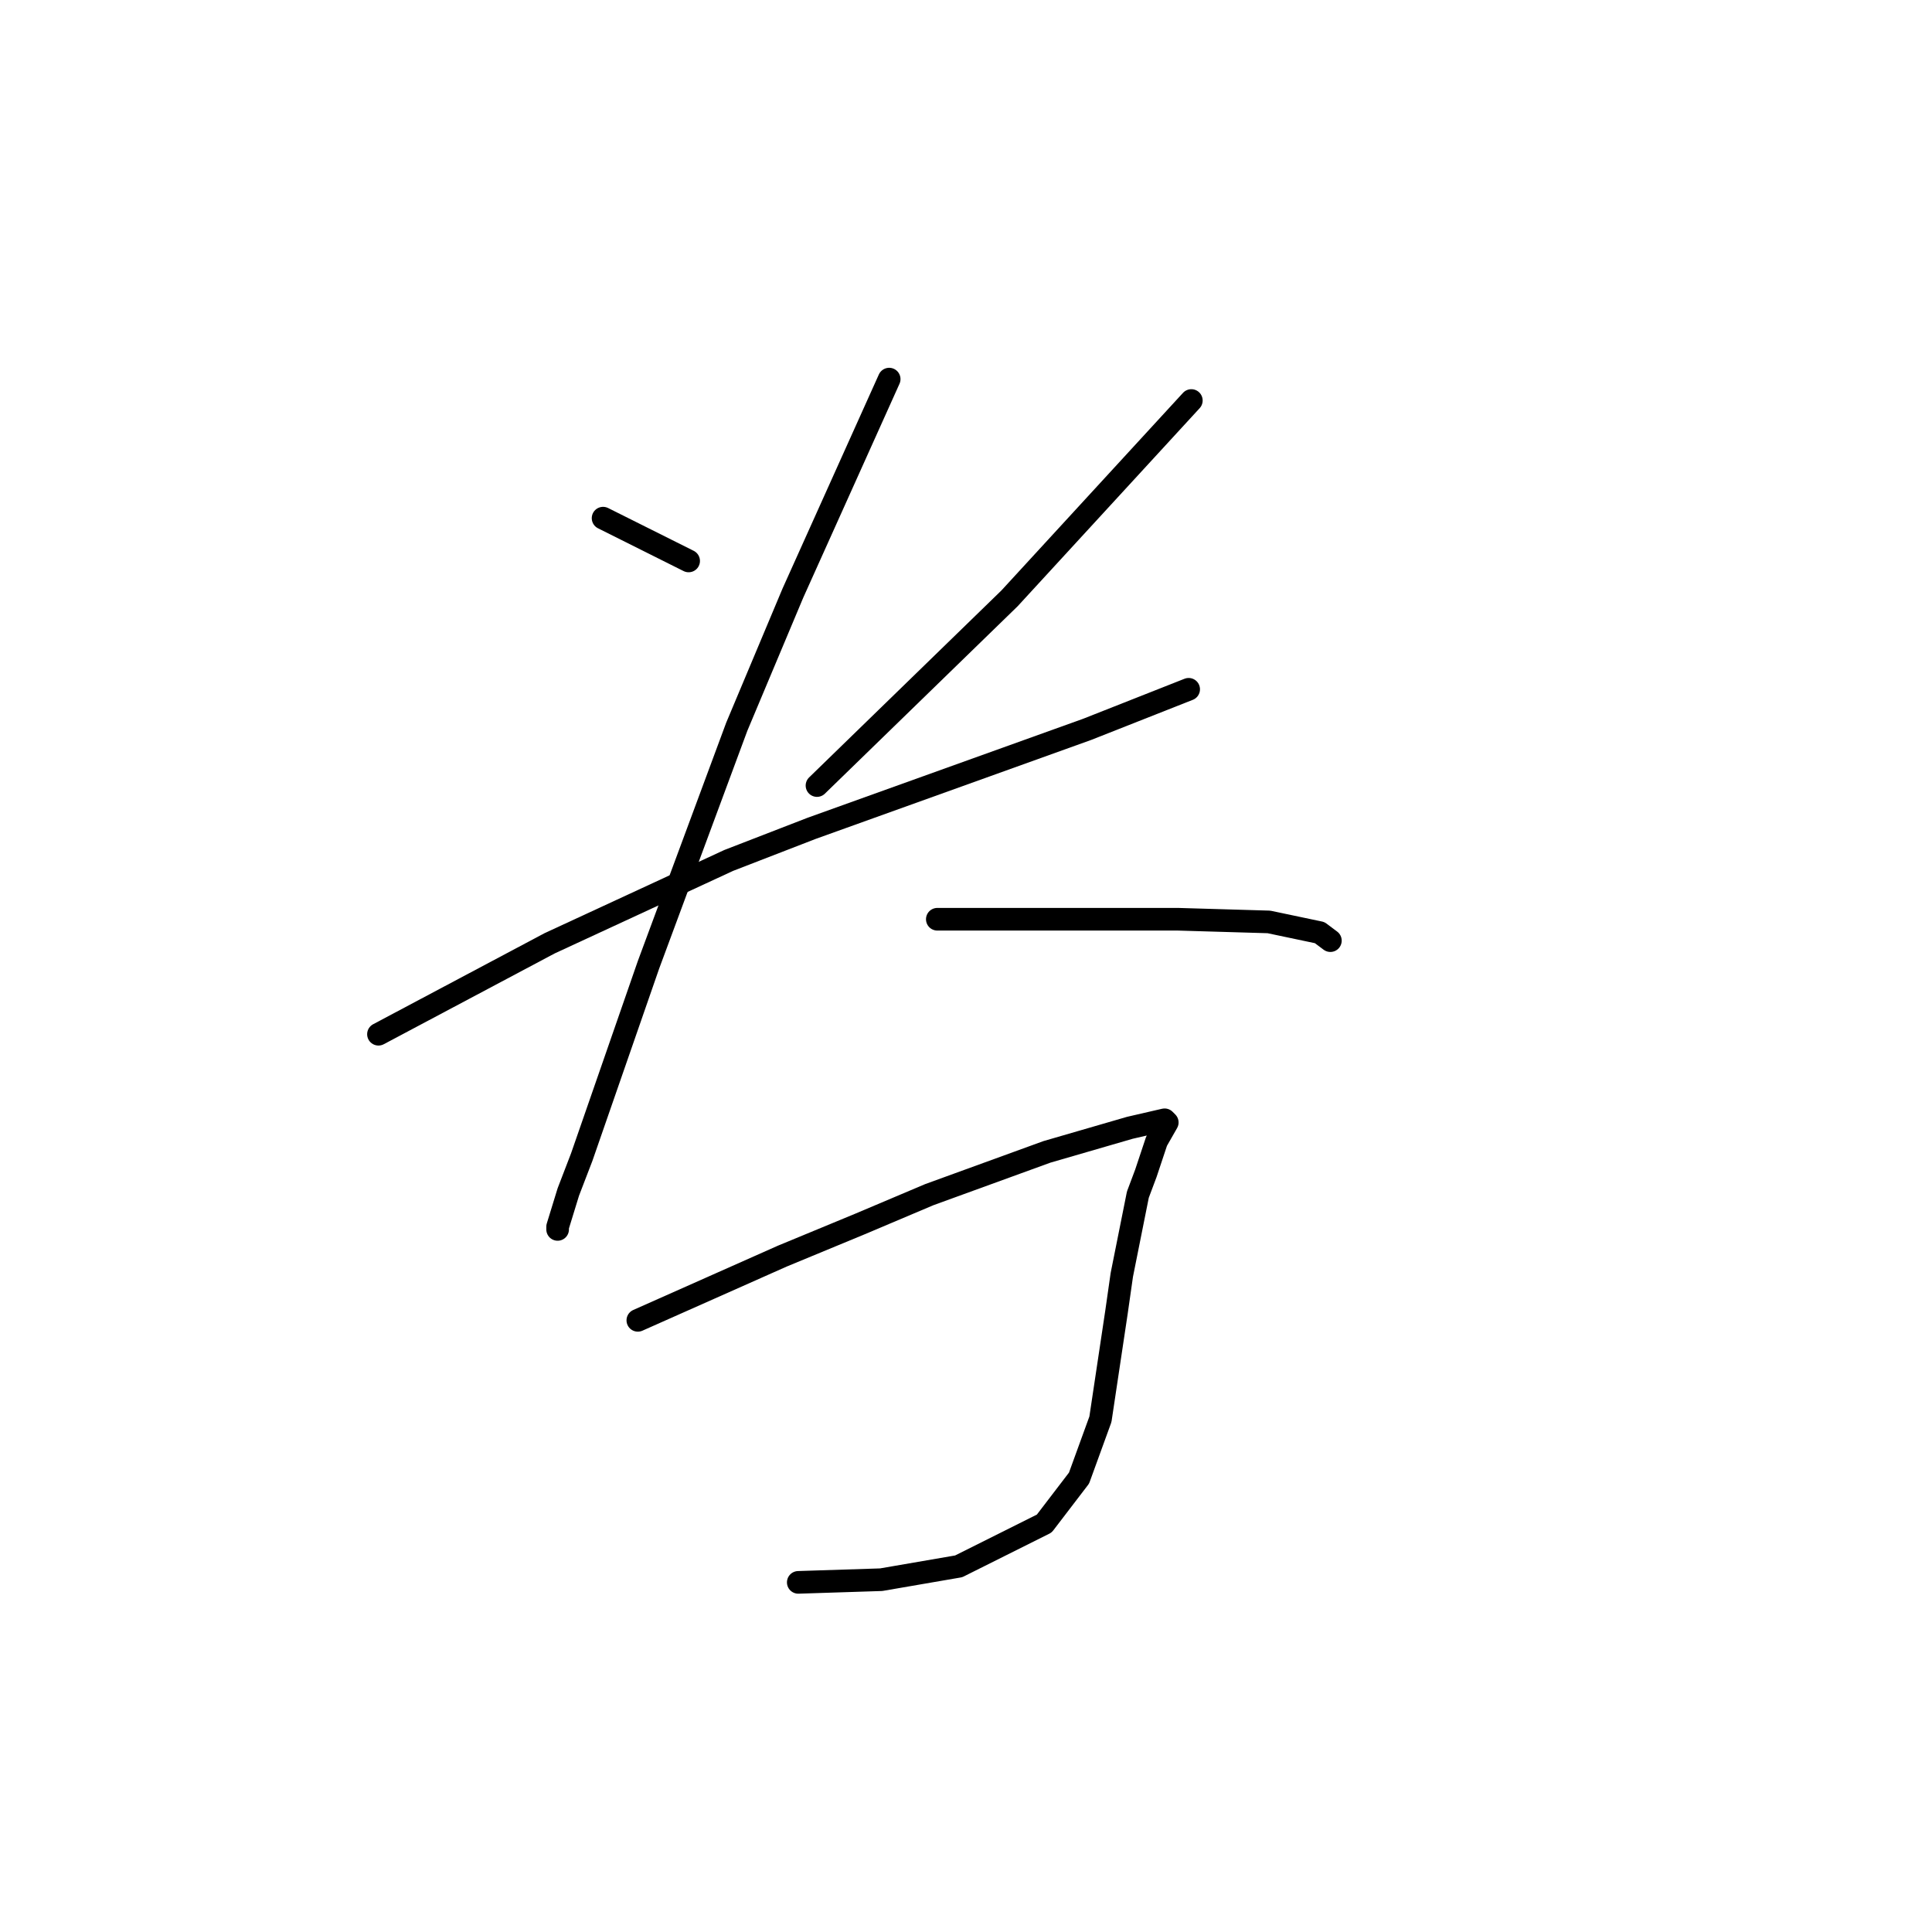 <?xml version="1.0" standalone="no"?>
    <svg width="256" height="256" xmlns="http://www.w3.org/2000/svg" version="1.1">
    <polyline stroke="black" stroke-width="3" stroke-linecap="round" fill="transparent" stroke-linejoin="round" points="79.911 68.659 85.58 71.493 91.248 74.328 91.248 74.328 " />
        <polyline stroke="black" stroke-width="3" stroke-linecap="round" fill="transparent" stroke-linejoin="round" points="157.858 53.07 145.811 66.179 133.765 79.288 108.255 104.09 108.255 104.09 " />
        <polyline stroke="black" stroke-width="3" stroke-linecap="round" fill="transparent" stroke-linejoin="round" points="50.149 137.04 61.487 131.017 72.825 124.994 96.563 114.01 107.547 109.758 144.04 96.649 157.504 91.335 157.504 91.335 " />
        <polyline stroke="black" stroke-width="3" stroke-linecap="round" fill="transparent" stroke-linejoin="round" points="117.821 50.235 111.444 64.407 105.066 78.58 97.626 96.295 85.934 127.828 77.076 153.338 75.305 157.944 73.888 162.55 73.888 162.904 73.888 162.904 " />
        <polyline stroke="black" stroke-width="3" stroke-linecap="round" fill="transparent" stroke-linejoin="round" points="124.199 121.805 140.143 121.805 156.086 121.805 168.133 122.159 174.864 123.576 176.282 124.639 176.282 124.639 " />
        <polyline stroke="black" stroke-width="3" stroke-linecap="round" fill="transparent" stroke-linejoin="round" points="84.517 174.951 94.083 170.699 103.649 166.447 113.924 162.196 123.136 158.298 138.725 152.629 149.709 149.441 154.315 148.378 154.669 148.732 153.252 151.212 151.835 155.464 150.772 158.298 148.646 168.927 147.937 173.888 145.811 188.06 142.977 195.855 138.371 201.878 127.033 207.547 116.758 209.318 105.775 209.672 105.775 209.672 " />
        </svg>